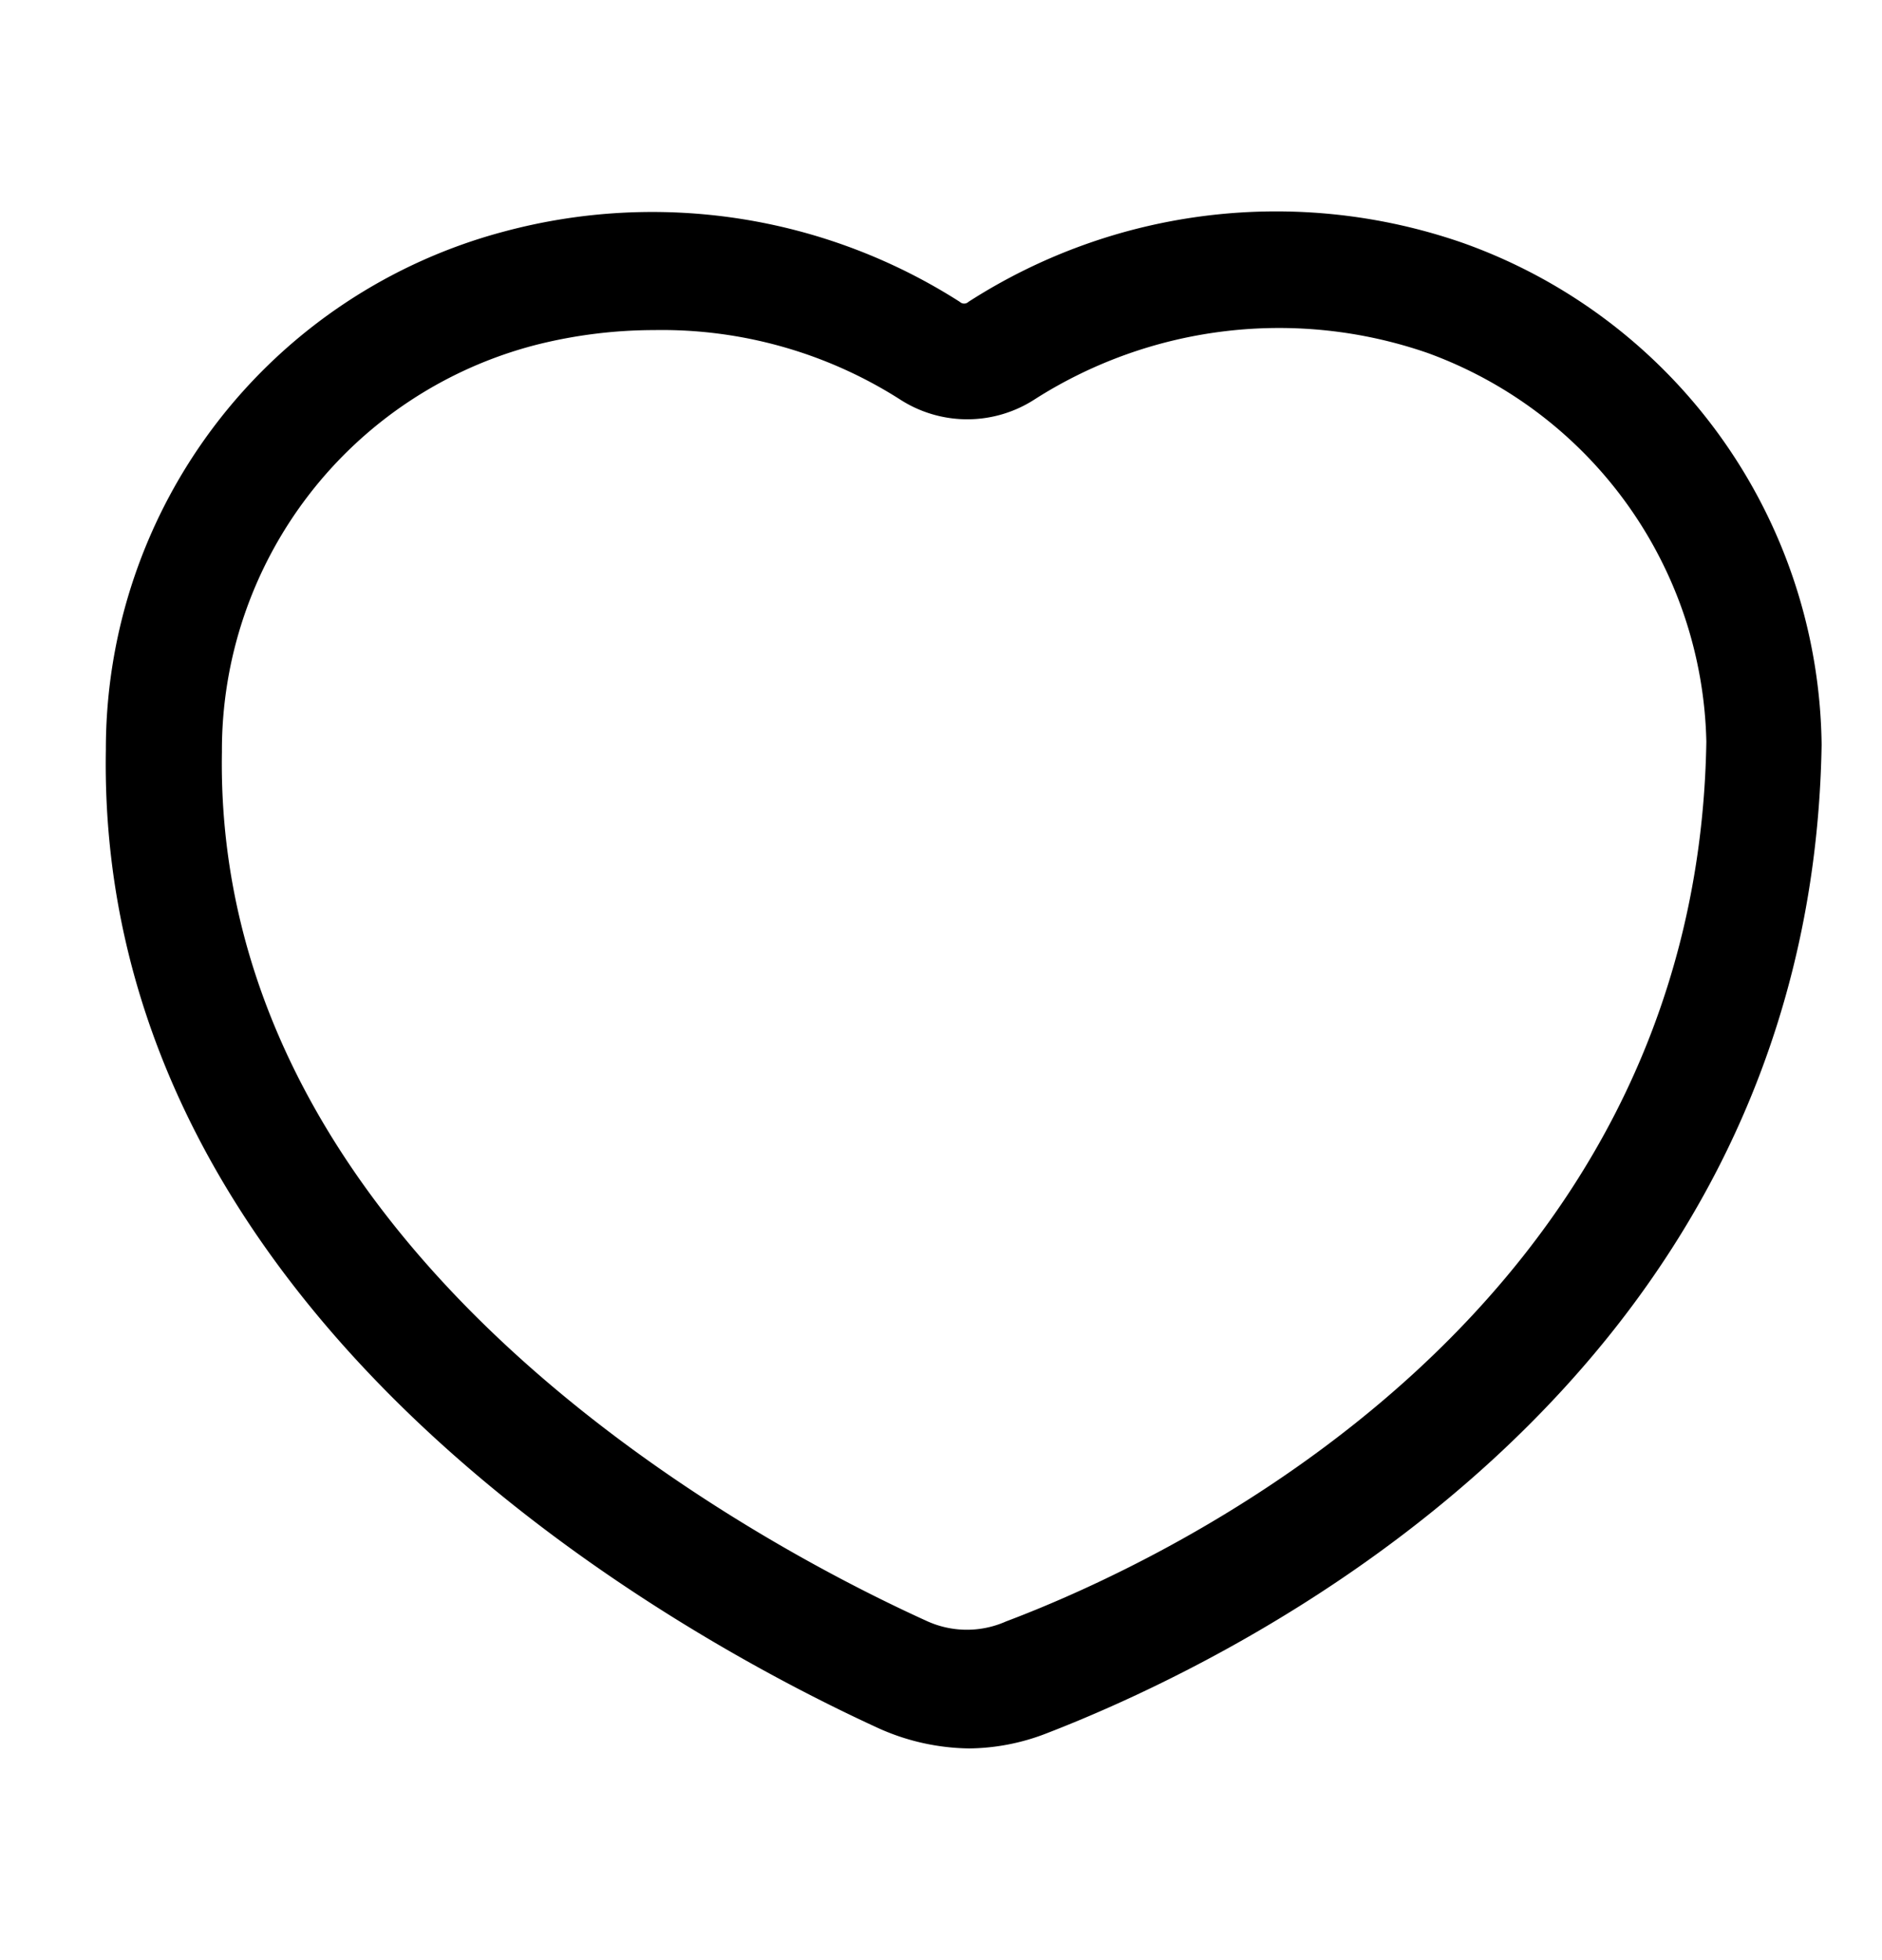 <svg xmlns="http://www.w3.org/2000/svg" width="24" height="25" fill="currentColor" viewBox="0 0 24 25">
  <path d="M12.36 22.3a2.89 2.89 0 0 1-1.14-.25c-2.34-1.07-10-5.12-9.87-12.49a6.83 6.83 0 0 1 5.09-6.61 7.28 7.28 0 0 1 5.8.9.08.08 0 0 0 .11 0 7.25 7.25 0 0 1 6.31-.75 6.88 6.88 0 0 1 4.57 6.4c-.14 8.25-7.61 11.73-9.89 12.61a2.781 2.781 0 0 1-.98.19Zm-4-18.09a6.17 6.17 0 0 0-1.53.19 5.34 5.34 0 0 0-4 5.19c-.11 6.45 6.86 10.12 9 11.09a1.23 1.23 0 0 0 1 0c2.07-.78 8.81-3.91 8.93-11.22A5.4 5.4 0 0 0 18.2 4.5a5.79 5.79 0 0 0-5 .59 1.58 1.58 0 0 1-1.73 0 5.65 5.65 0 0 0-3.13-.88h.02Z"/>
</svg>
